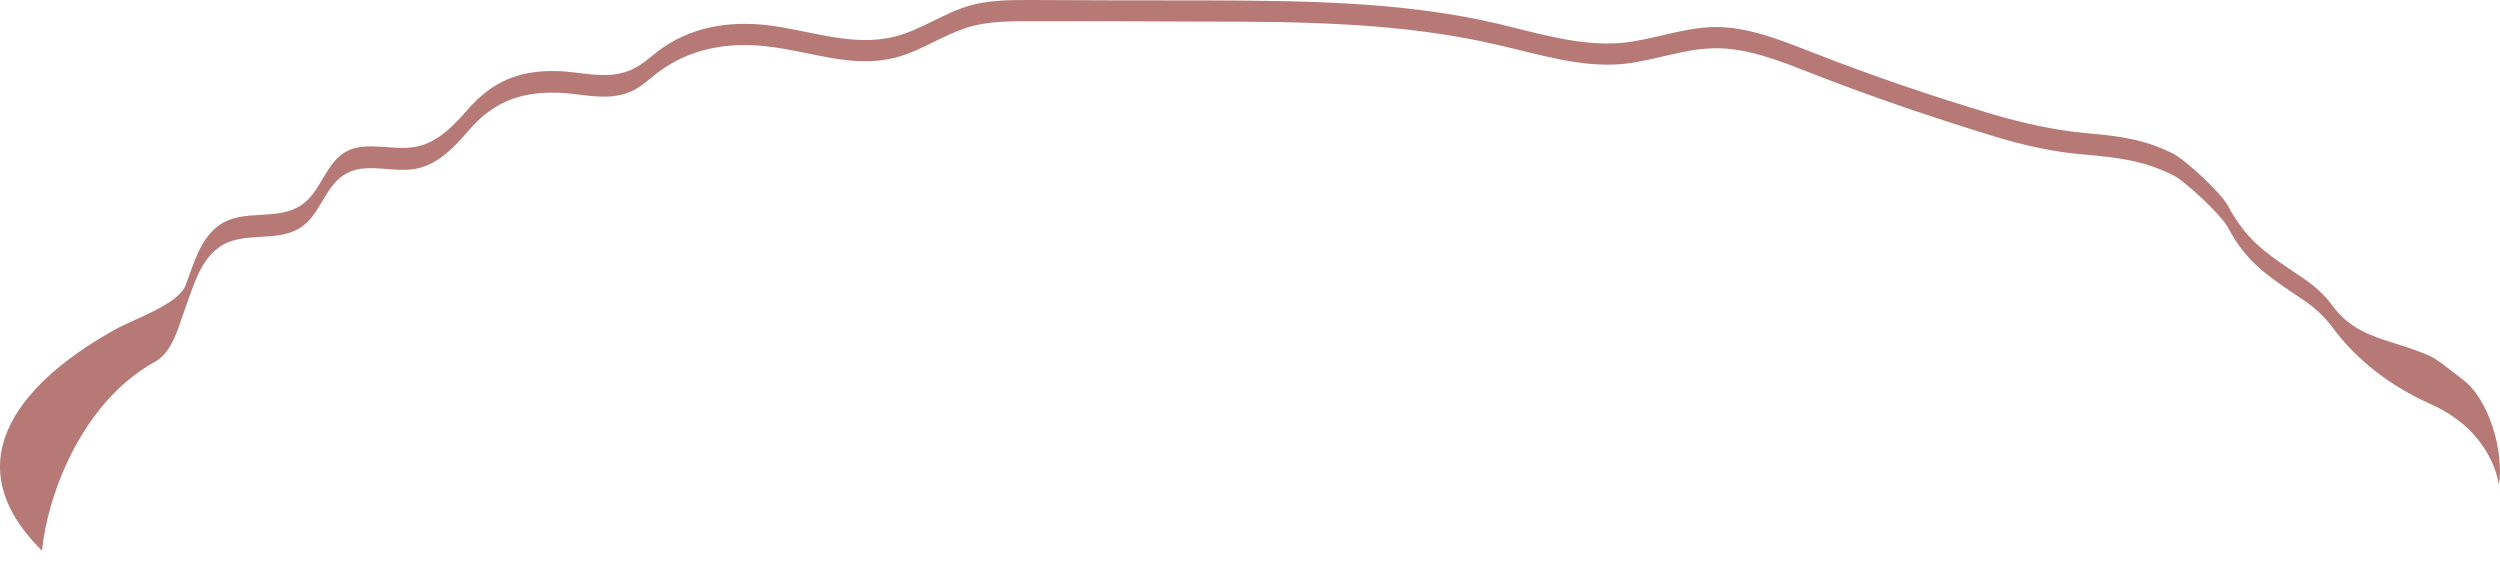 <svg width="64" height="15" viewBox="0 0 64 15" fill="none" xmlns="http://www.w3.org/2000/svg">
<path d="M3.95 9.275C4.433 9.004 4.563 8.371 4.754 7.858C4.945 7.336 5.116 6.683 5.608 6.331C6.231 5.879 7.116 6.251 7.749 5.788C8.221 5.437 8.342 4.723 8.864 4.442C9.387 4.15 10.05 4.432 10.643 4.321C11.226 4.211 11.648 3.748 12.01 3.326C12.603 2.643 13.266 2.362 14.19 2.372C14.844 2.372 15.457 2.603 16.079 2.372C16.391 2.261 16.602 2.03 16.863 1.839C17.677 1.236 18.632 1.075 19.627 1.186C20.722 1.306 21.818 1.759 22.913 1.477C23.586 1.306 24.169 0.874 24.832 0.683C25.335 0.543 25.867 0.543 26.39 0.543C27.847 0.543 29.314 0.543 30.771 0.553C33.304 0.553 35.866 0.573 38.328 1.146C39.393 1.387 40.459 1.738 41.544 1.638C42.328 1.558 43.071 1.256 43.855 1.236C44.729 1.216 45.553 1.558 46.357 1.869C47.895 2.472 49.463 3.005 51.04 3.487C51.794 3.718 52.588 3.899 53.392 3.959C54.196 4.03 54.899 4.11 55.643 4.492C55.944 4.643 56.859 5.497 57.04 5.828C57.15 6.039 57.281 6.251 57.431 6.431C57.843 6.964 58.456 7.326 59.009 7.708C59.27 7.889 59.522 8.12 59.713 8.381C60.346 9.245 61.23 9.898 62.215 10.341C62.446 10.441 62.677 10.572 62.878 10.722C63.441 11.124 63.873 11.768 63.973 12.421C64.104 11.576 63.732 10.2 63.009 9.687C62.798 9.537 62.436 9.215 62.205 9.114C61.22 8.672 60.346 8.692 59.713 7.828C59.522 7.567 59.27 7.336 59.009 7.155C58.456 6.773 57.843 6.411 57.431 5.879C57.291 5.698 57.15 5.487 57.04 5.276C56.869 4.944 55.954 4.1 55.643 3.939C54.899 3.557 54.196 3.477 53.392 3.407C52.598 3.336 51.804 3.155 51.04 2.934C49.453 2.462 47.895 1.929 46.357 1.326C45.553 1.015 44.719 0.673 43.855 0.693C43.071 0.713 42.328 1.015 41.544 1.095C40.459 1.196 39.383 0.854 38.328 0.603C35.866 0.03 33.304 0.02 30.771 0.01C29.314 0.01 27.847 0.01 26.39 0C25.867 0 25.335 -6.13945e-07 24.832 0.141C24.159 0.332 23.586 0.764 22.913 0.935C21.808 1.216 20.712 0.764 19.627 0.643C18.632 0.533 17.677 0.693 16.863 1.296C16.612 1.487 16.391 1.708 16.079 1.819C15.457 2.05 14.844 1.819 14.19 1.819C13.276 1.809 12.613 2.09 12.01 2.763C11.638 3.186 11.226 3.648 10.643 3.758C10.05 3.869 9.387 3.598 8.864 3.879C8.342 4.16 8.231 4.874 7.749 5.226C7.116 5.688 6.231 5.316 5.608 5.768C5.116 6.12 4.955 6.773 4.754 7.296C4.563 7.798 3.438 8.16 2.955 8.431C0.755 9.647 -1.335 11.717 1.076 14.099C1.197 12.772 2.041 10.33 3.96 9.265L3.95 9.275Z" fill="#B67976"/>
</svg>
